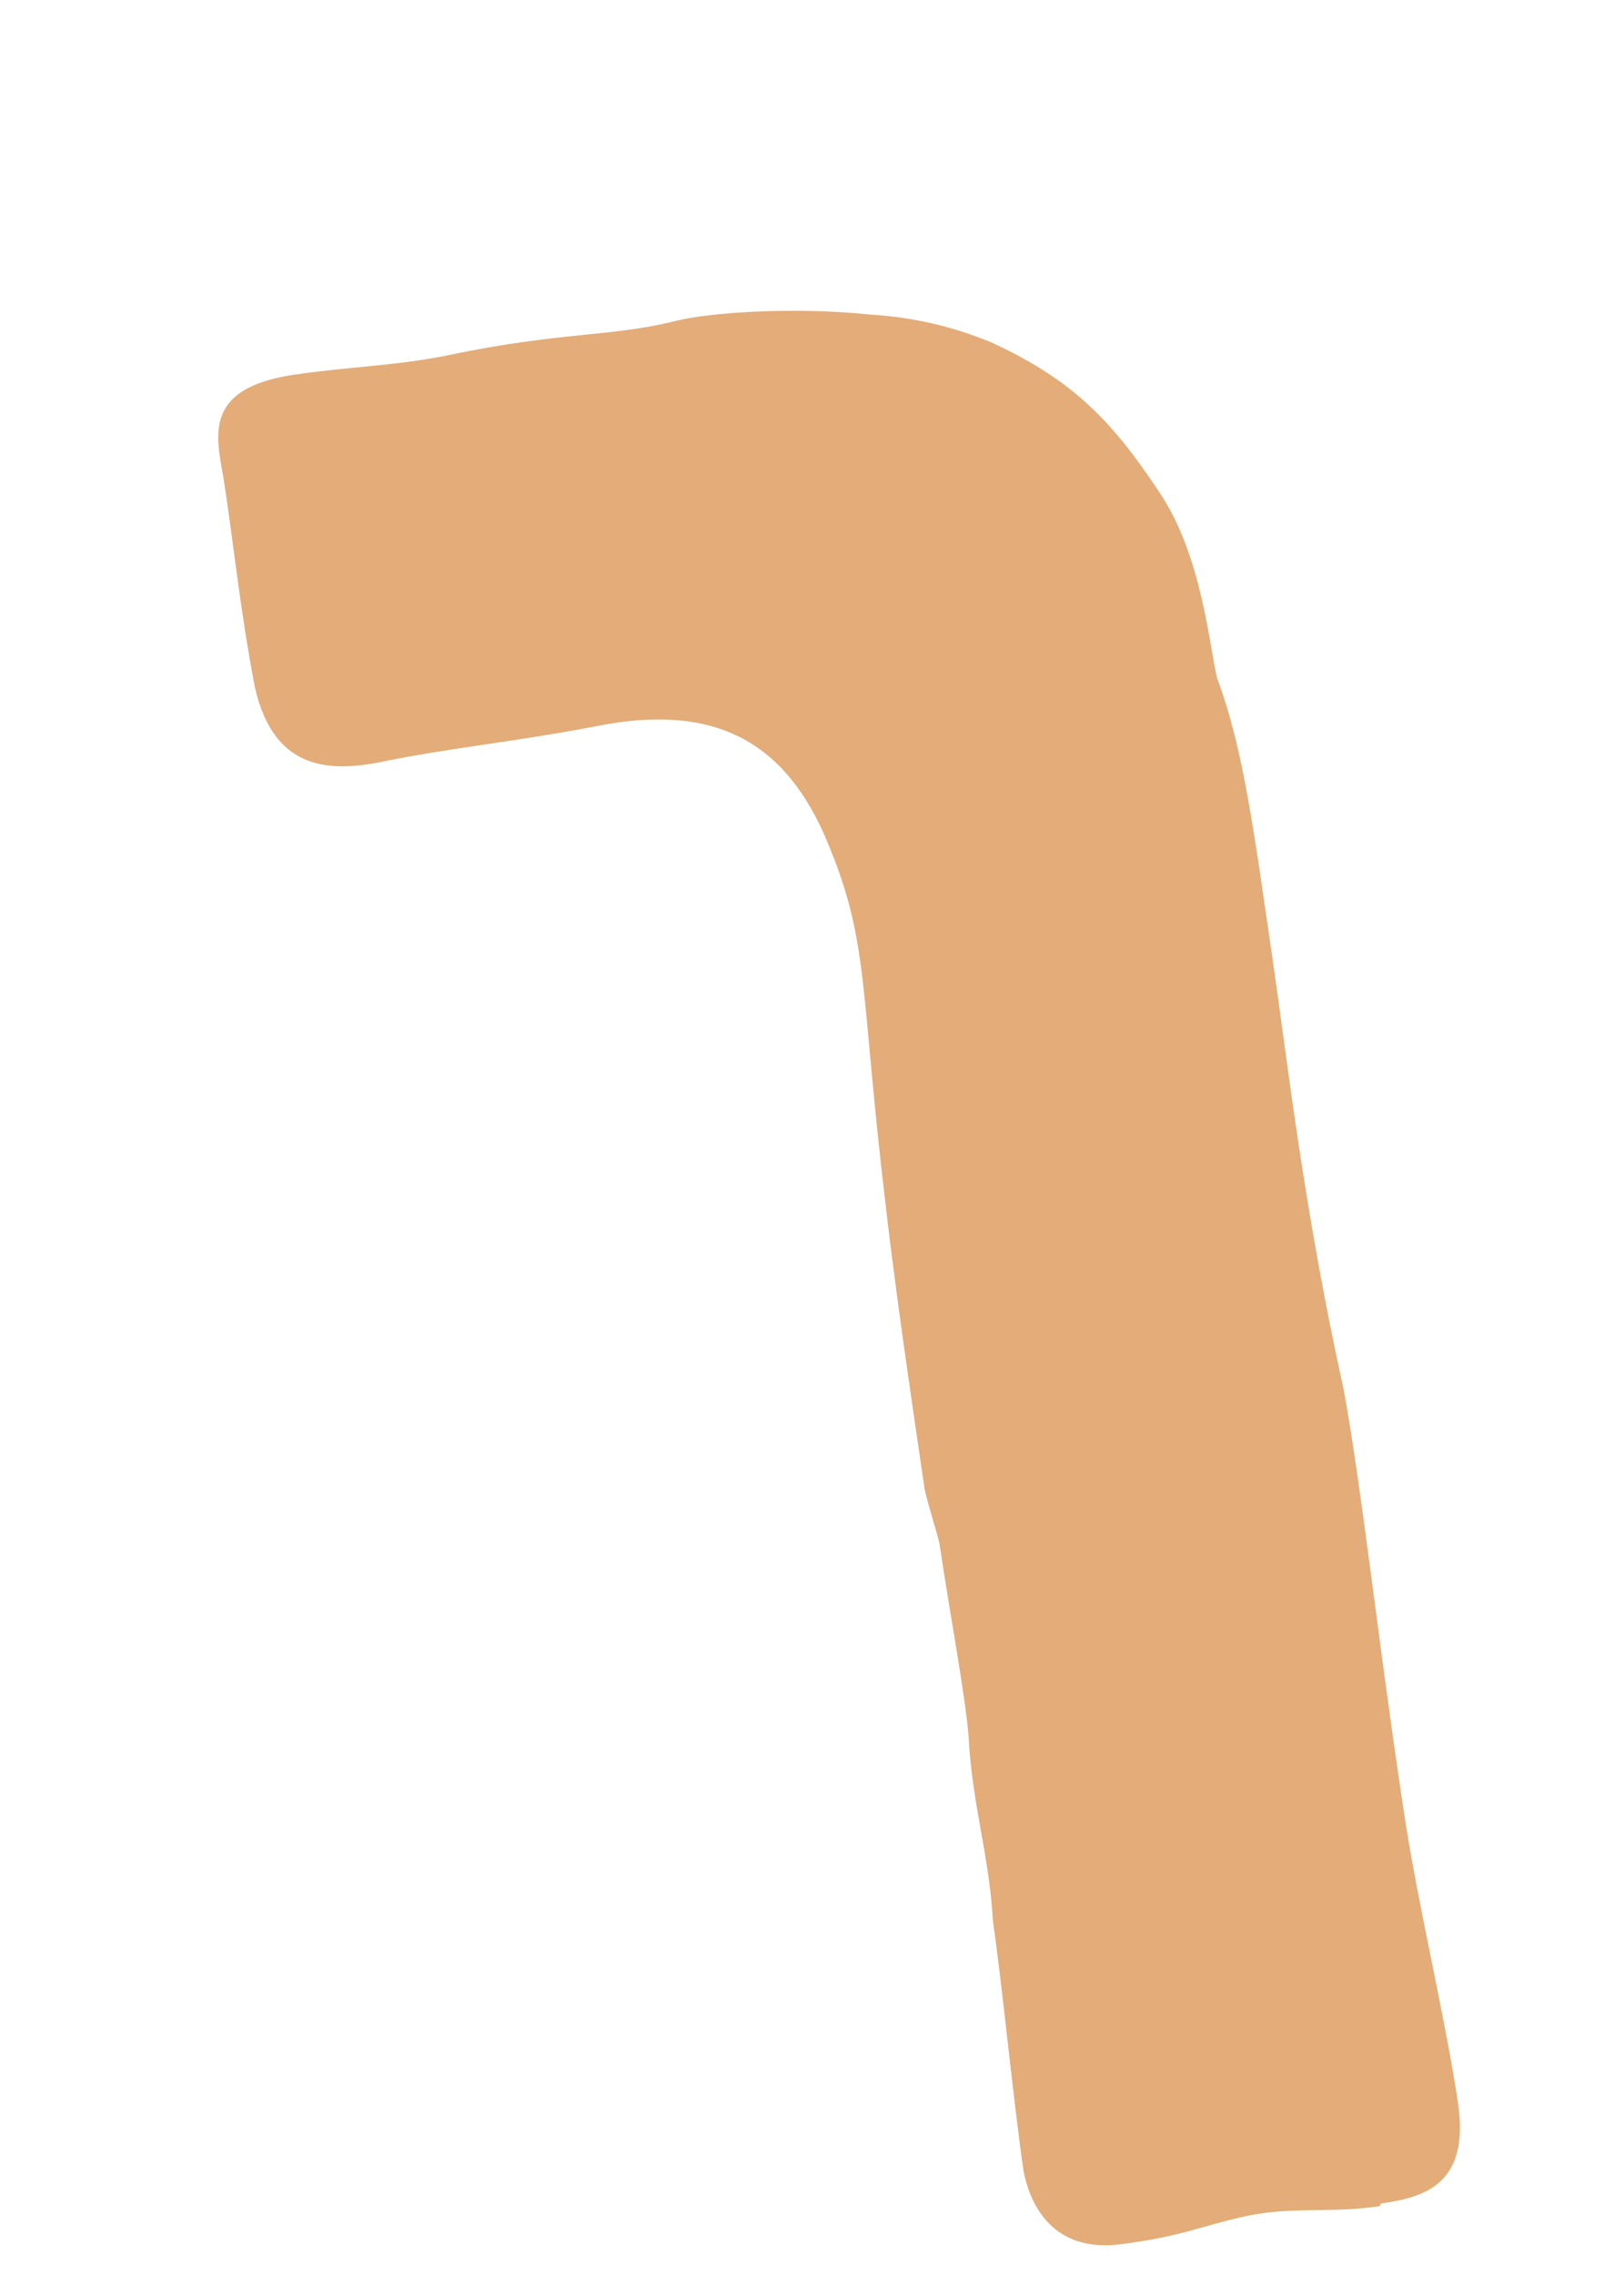 <?xml version="1.0" encoding="UTF-8" standalone="no"?><svg width='5' height='7' viewBox='0 0 5 7' fill='none' xmlns='http://www.w3.org/2000/svg'>
<path d='M4.248 6.788C4.098 6.811 3.982 6.788 3.835 6.819C3.688 6.852 3.641 6.88 3.461 6.904C3.223 6.94 3.165 6.755 3.151 6.678C3.118 6.449 3.087 6.118 3.057 5.91C3.046 5.709 2.993 5.554 2.982 5.342C2.971 5.209 2.924 4.963 2.893 4.753C2.891 4.734 2.852 4.615 2.846 4.577C2.835 4.497 2.766 4.049 2.727 3.71C2.647 3.041 2.677 2.903 2.55 2.597C2.42 2.279 2.198 2.161 1.833 2.235C1.586 2.282 1.403 2.299 1.195 2.34C1.029 2.376 0.846 2.382 0.785 2.116C0.741 1.89 0.716 1.65 0.691 1.49C0.672 1.36 0.608 1.197 0.905 1.153C1.074 1.128 1.229 1.125 1.384 1.092C1.73 1.02 1.885 1.037 2.082 0.987C2.182 0.962 2.442 0.943 2.68 0.968C2.866 0.979 2.996 1.031 3.051 1.053C3.303 1.169 3.423 1.294 3.569 1.514C3.7 1.708 3.722 1.981 3.747 2.086C3.83 2.307 3.863 2.578 3.916 2.937C3.965 3.273 4.013 3.715 4.137 4.276C4.193 4.582 4.242 5.043 4.32 5.56C4.364 5.858 4.447 6.192 4.489 6.471C4.525 6.719 4.389 6.761 4.251 6.78' fill='#E3AC78'/>
</svg>
